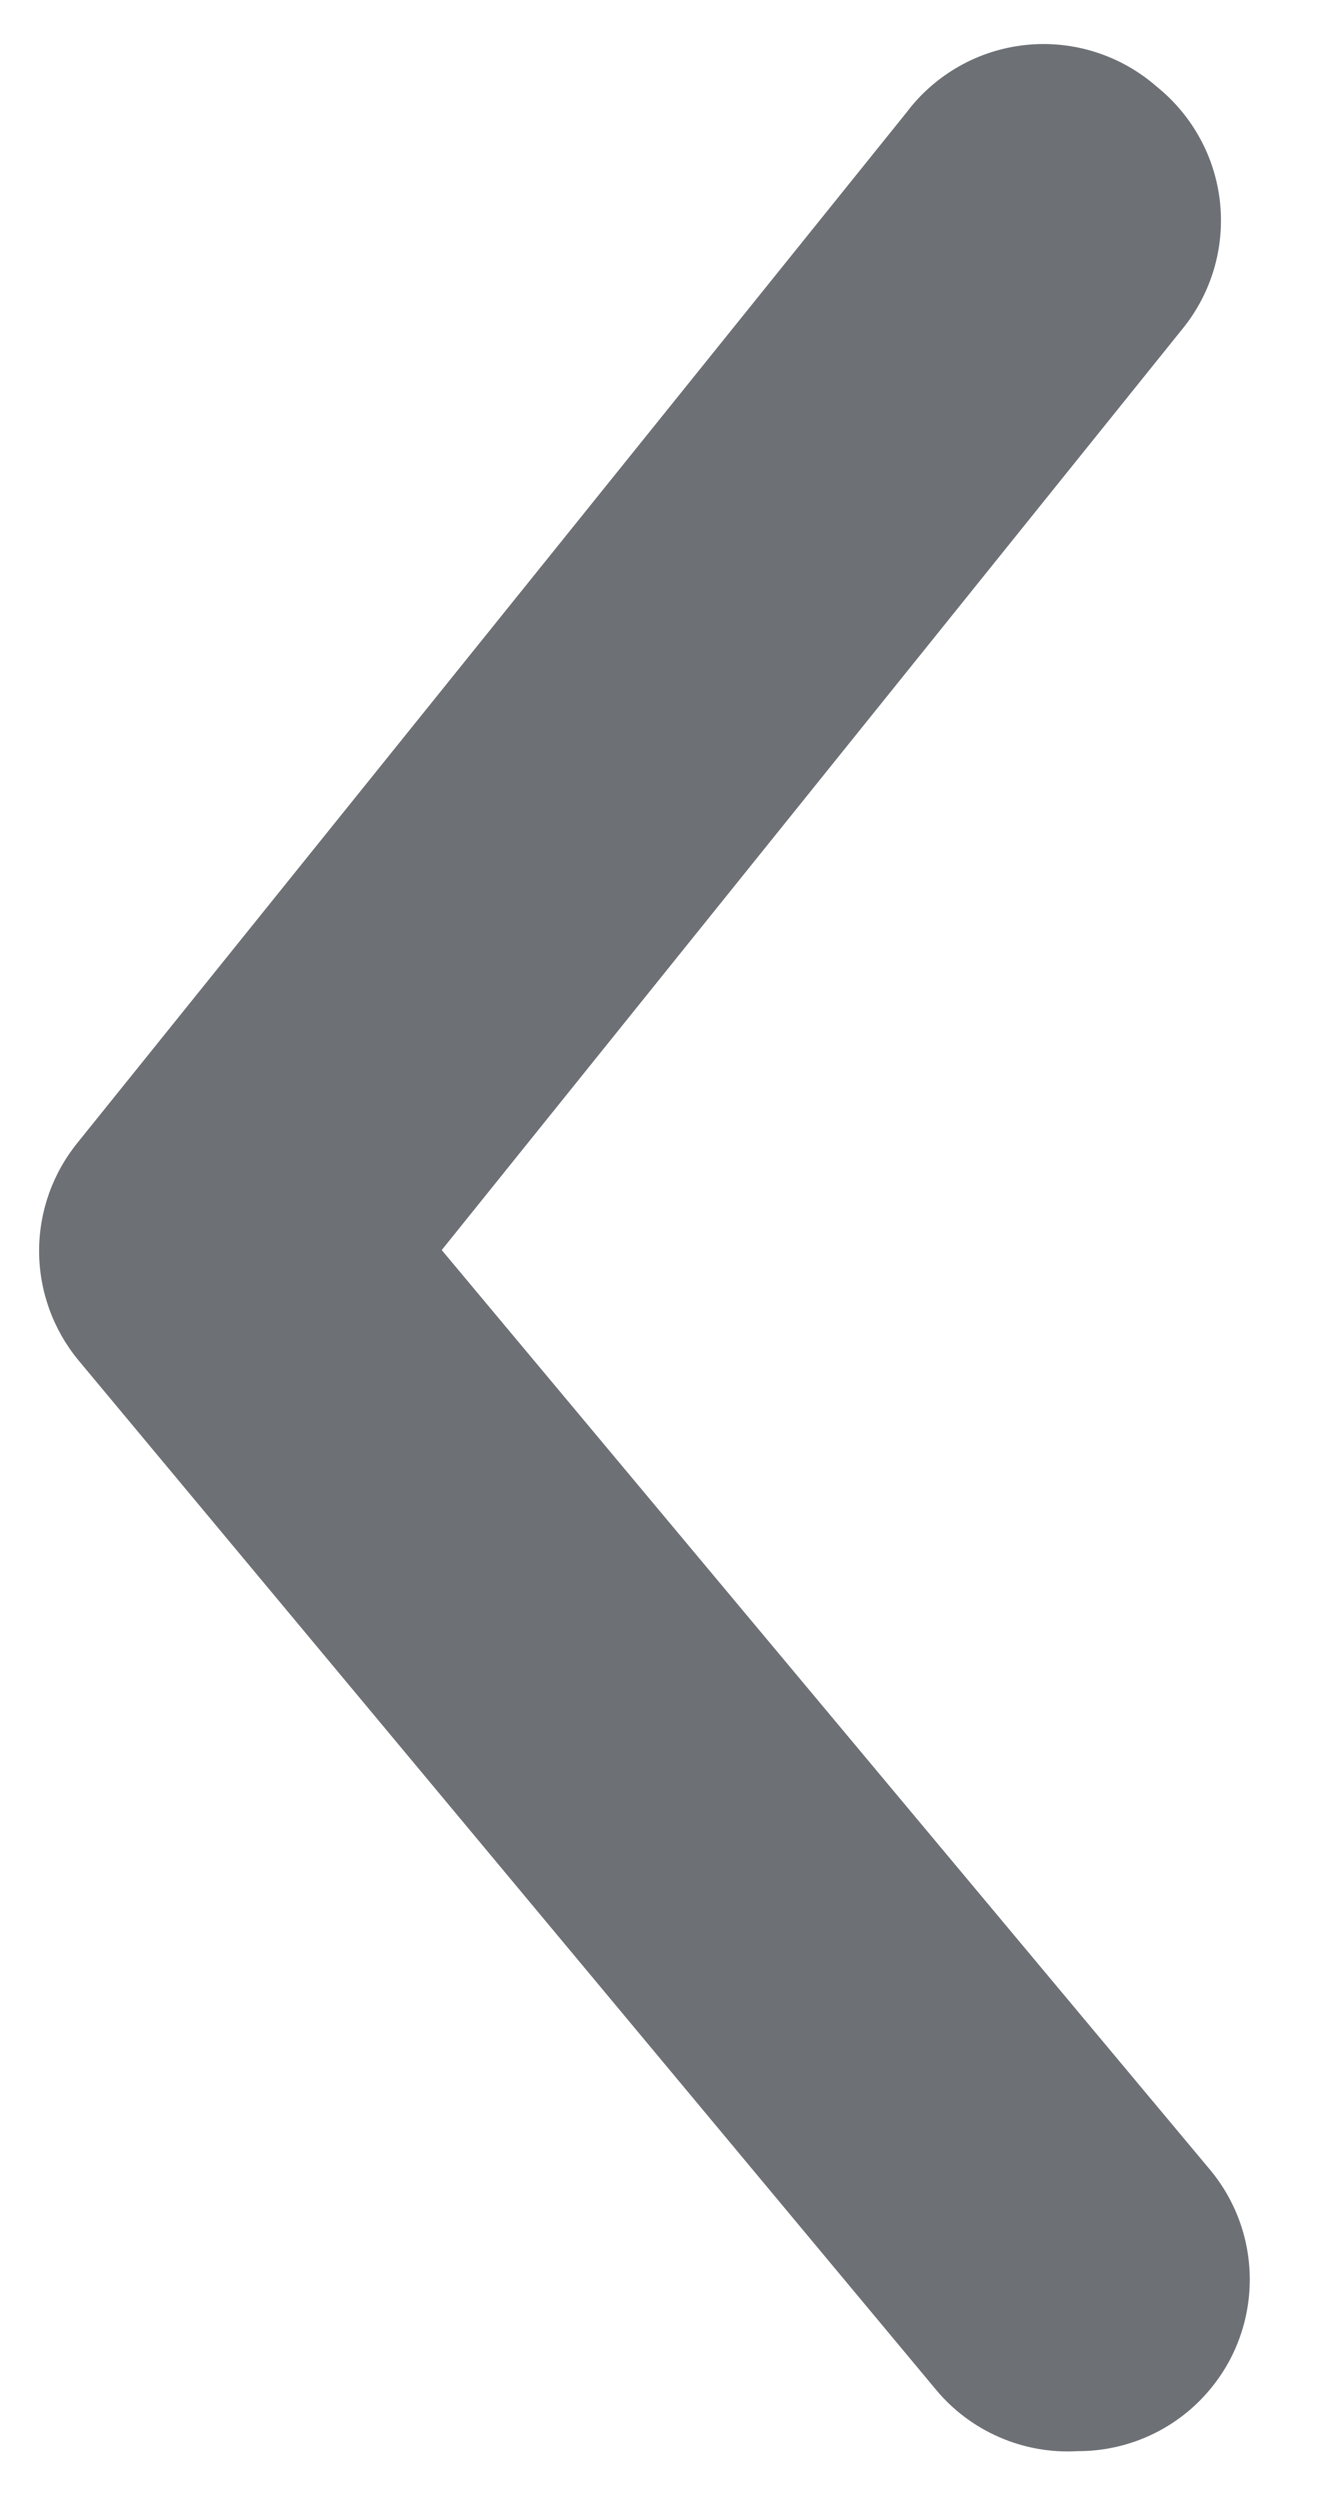 <svg width="18" height="34" viewBox="0 0 18 34" fill="none" xmlns="http://www.w3.org/2000/svg">
<path d="M14.666 33.334C15.212 33.335 15.74 33.145 16.16 32.797C16.396 32.601 16.591 32.36 16.735 32.089C16.878 31.817 16.966 31.52 16.994 31.215C17.022 30.909 16.99 30.601 16.899 30.308C16.808 30.015 16.66 29.743 16.463 29.507L6.01 17L16.09 4.47C16.284 4.232 16.428 3.957 16.516 3.662C16.603 3.367 16.631 3.058 16.599 2.752C16.566 2.447 16.474 2.15 16.326 1.881C16.179 1.611 15.979 1.373 15.74 1.18C15.498 0.968 15.216 0.808 14.909 0.71C14.603 0.612 14.28 0.578 13.96 0.611C13.64 0.644 13.331 0.742 13.05 0.901C12.771 1.059 12.526 1.273 12.333 1.53L1.063 15.53C0.72 15.948 0.532 16.471 0.532 17.012C0.532 17.552 0.72 18.076 1.063 18.494L12.73 32.493C12.964 32.776 13.261 32.999 13.598 33.145C13.934 33.291 14.3 33.356 14.666 33.334Z" fill="#6D7175"/>
</svg>

